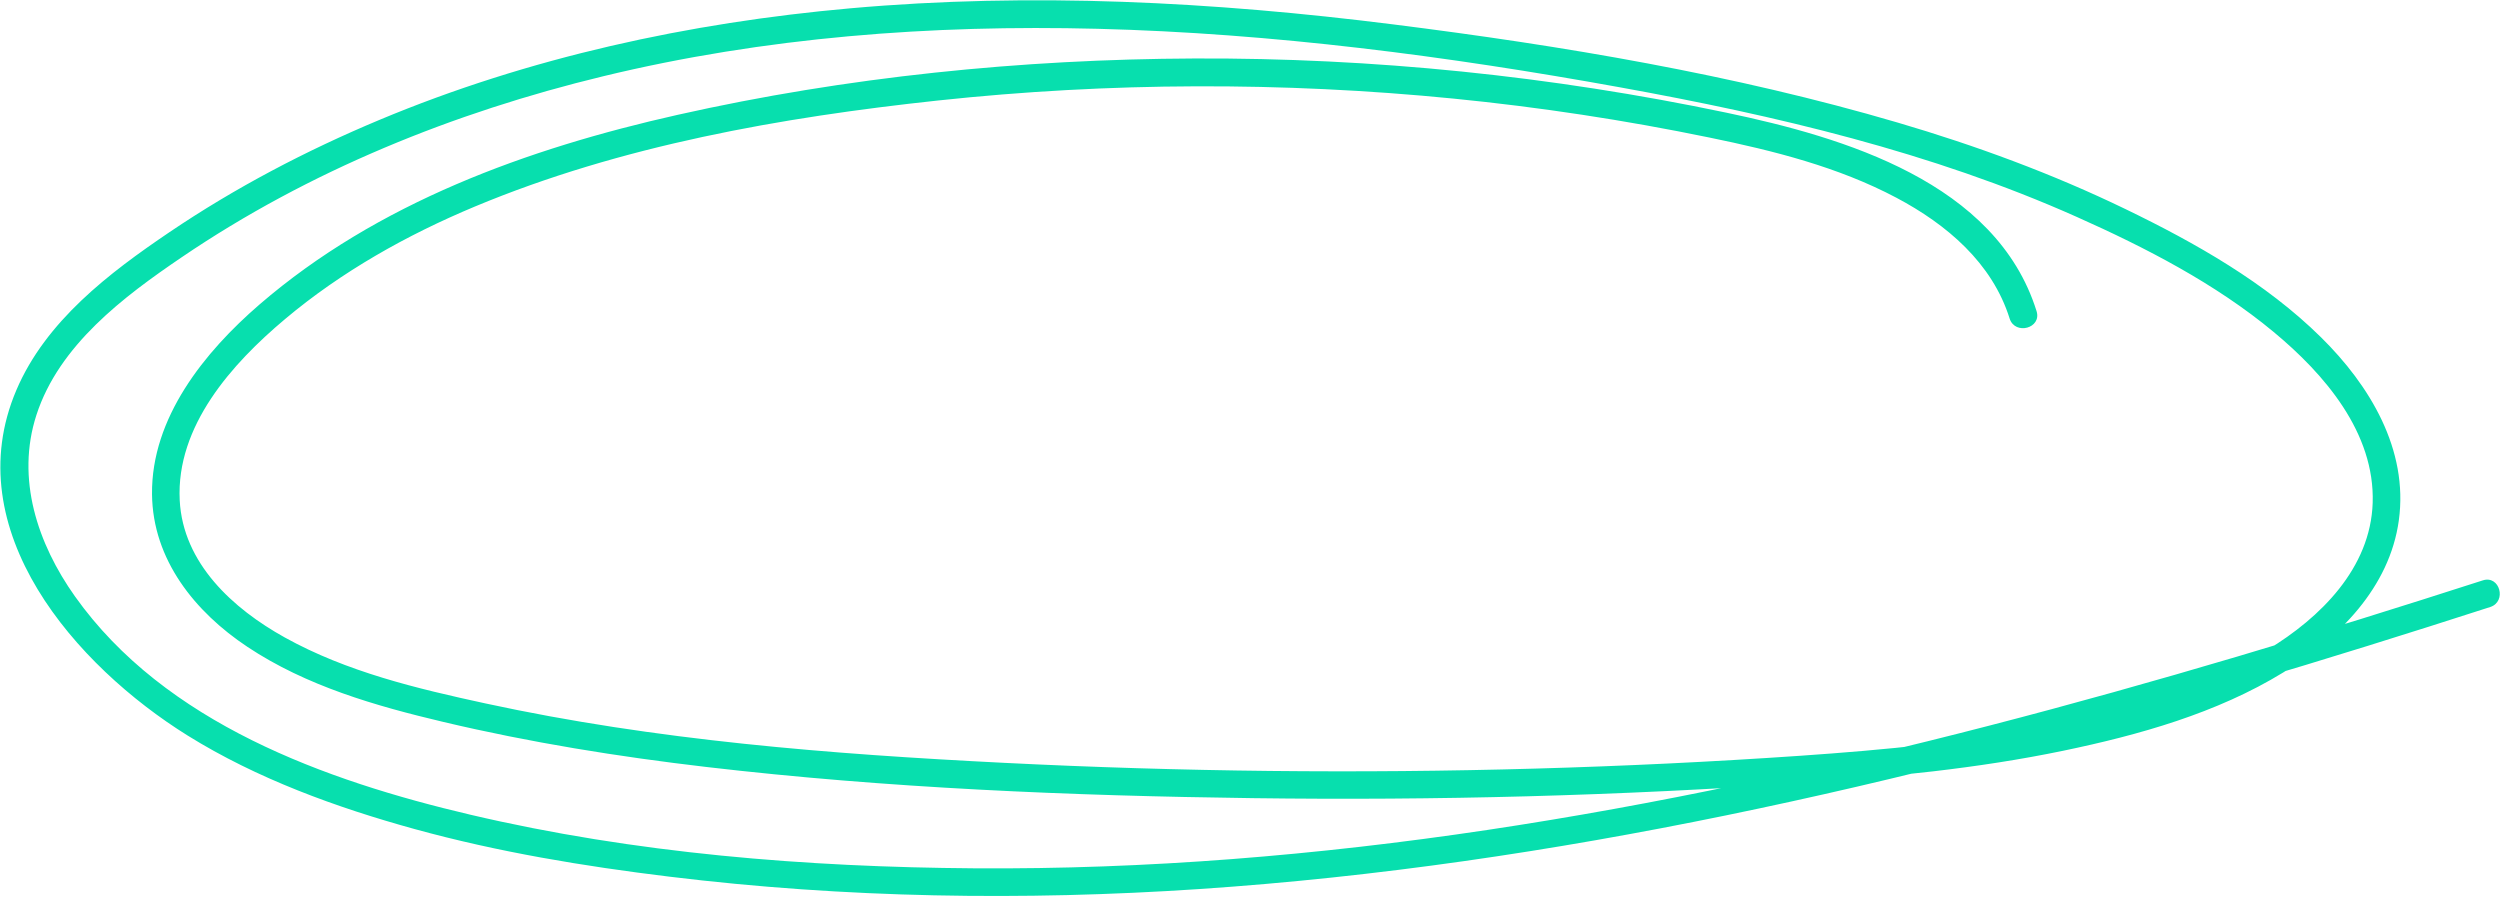<svg width="3533" height="1267" viewBox="0 0 3533 1267" fill="none" xmlns="http://www.w3.org/2000/svg">
<path d="M2878.07 439.711C2821.11 257.707 2605.76 194.054 2439.55 159.202C2192.66 107.408 1940.2 81.592 1687.89 82.641C1443.18 83.69 1196.69 108.538 957.698 162.268C745.901 209.866 533.135 286.67 366.682 430.353C289.064 497.394 213.704 590.413 214.834 698.438C215.802 791.053 275.589 864.871 349.577 914.084C432.763 969.427 530.714 997.583 626.891 1020.33C749.209 1049.3 873.544 1069.3 998.363 1083.91C1254.21 1113.84 1512.97 1124.57 1770.44 1127.95C2029.35 1131.42 2288.59 1124.57 2546.94 1106.66C2670.47 1098.1 2794.24 1086.16 2915.59 1060.99C3022.66 1038.73 3132.72 1007.91 3226.71 950.307C3305.14 902.224 3376.95 830.423 3390.02 735.468C3403.82 635.35 3348.95 544.59 3280.13 476.741C3201.7 399.373 3102.7 343.385 3004.19 295.705C2900.59 245.525 2792.23 205.671 2681.85 173.24C2449.8 105.069 2208.55 64.65 1968.92 34.478C1714.84 2.449 1457.38 -11.024 1201.85 11.727C974.077 31.977 747.595 81.027 536.201 169.448C432.521 212.851 332.634 265.129 239.443 328.137C154.159 385.82 64.841 453.668 23.208 551.124C-61.511 749.425 107.12 941.03 265.02 1039.37C363.132 1100.44 475.203 1141.1 586.145 1171.68C703.864 1204.11 824.73 1224.12 945.837 1238.88C1194.27 1269.22 1445.52 1273.09 1695.16 1256.39C1945.36 1239.61 2193.95 1202.66 2439.47 1152.24C2686.21 1101.57 2929.95 1037.36 3171.44 965.797C3287.79 931.348 3403.66 895.125 3519.11 857.853C3543 850.189 3532.75 812.433 3508.71 820.178C3278.19 894.48 3046.22 964.668 2811.75 1025.34C2577.69 1085.92 2341.04 1137.07 2101.89 1172.89C1862.17 1208.79 1619.8 1228.8 1377.34 1227.11C1139.08 1225.41 897.104 1205.97 664.732 1151.35C459.712 1103.19 232.988 1021.71 105.909 842.767C53.061 768.303 22.32 676.575 51.447 586.541C83.398 487.874 174.491 419.381 256.79 363.553C436.878 241.249 641.252 158.879 852.243 107.811C1080.66 52.468 1316.42 34.719 1551.05 40.69C1798.92 46.982 2045.49 79.252 2289.24 123.382C2509.18 163.236 2729.78 215.029 2934.63 306.435C3032.02 349.838 3130.78 400.745 3213.16 469.158C3285.05 528.777 3356.29 611.55 3353.07 710.62C3350.08 803.074 3279.16 872.939 3204.61 918.117C3112.95 973.703 3006.04 1002.75 2901.88 1024.21C2783.83 1048.49 2663.61 1059.78 2543.56 1068.09C2419.22 1076.65 2294.72 1082.62 2170.23 1086.16C1919.7 1093.34 1668.85 1090.6 1418.49 1078.02C1173.05 1065.67 926.796 1046.31 686.194 994.114C589.05 973.058 490.049 949.501 402.426 900.853C329.325 860.273 258.484 796.136 253.966 706.909C248.721 602.03 327.792 513.933 402.829 450.925C482.626 383.803 575.091 332.009 671.025 291.913C877.578 205.671 1104.22 165.818 1325.7 142.018C1567.59 116.121 1812.15 115.395 2054.2 139.356C2175.55 151.377 2296.34 169.771 2415.75 194.377C2506.44 213.013 2597.7 235.844 2680.07 279.489C2750.92 317.004 2815.46 371.54 2840.07 450.36C2847.9 474.079 2885.66 463.833 2878.07 439.711Z" fill="#07DFAE"/>
</svg>
